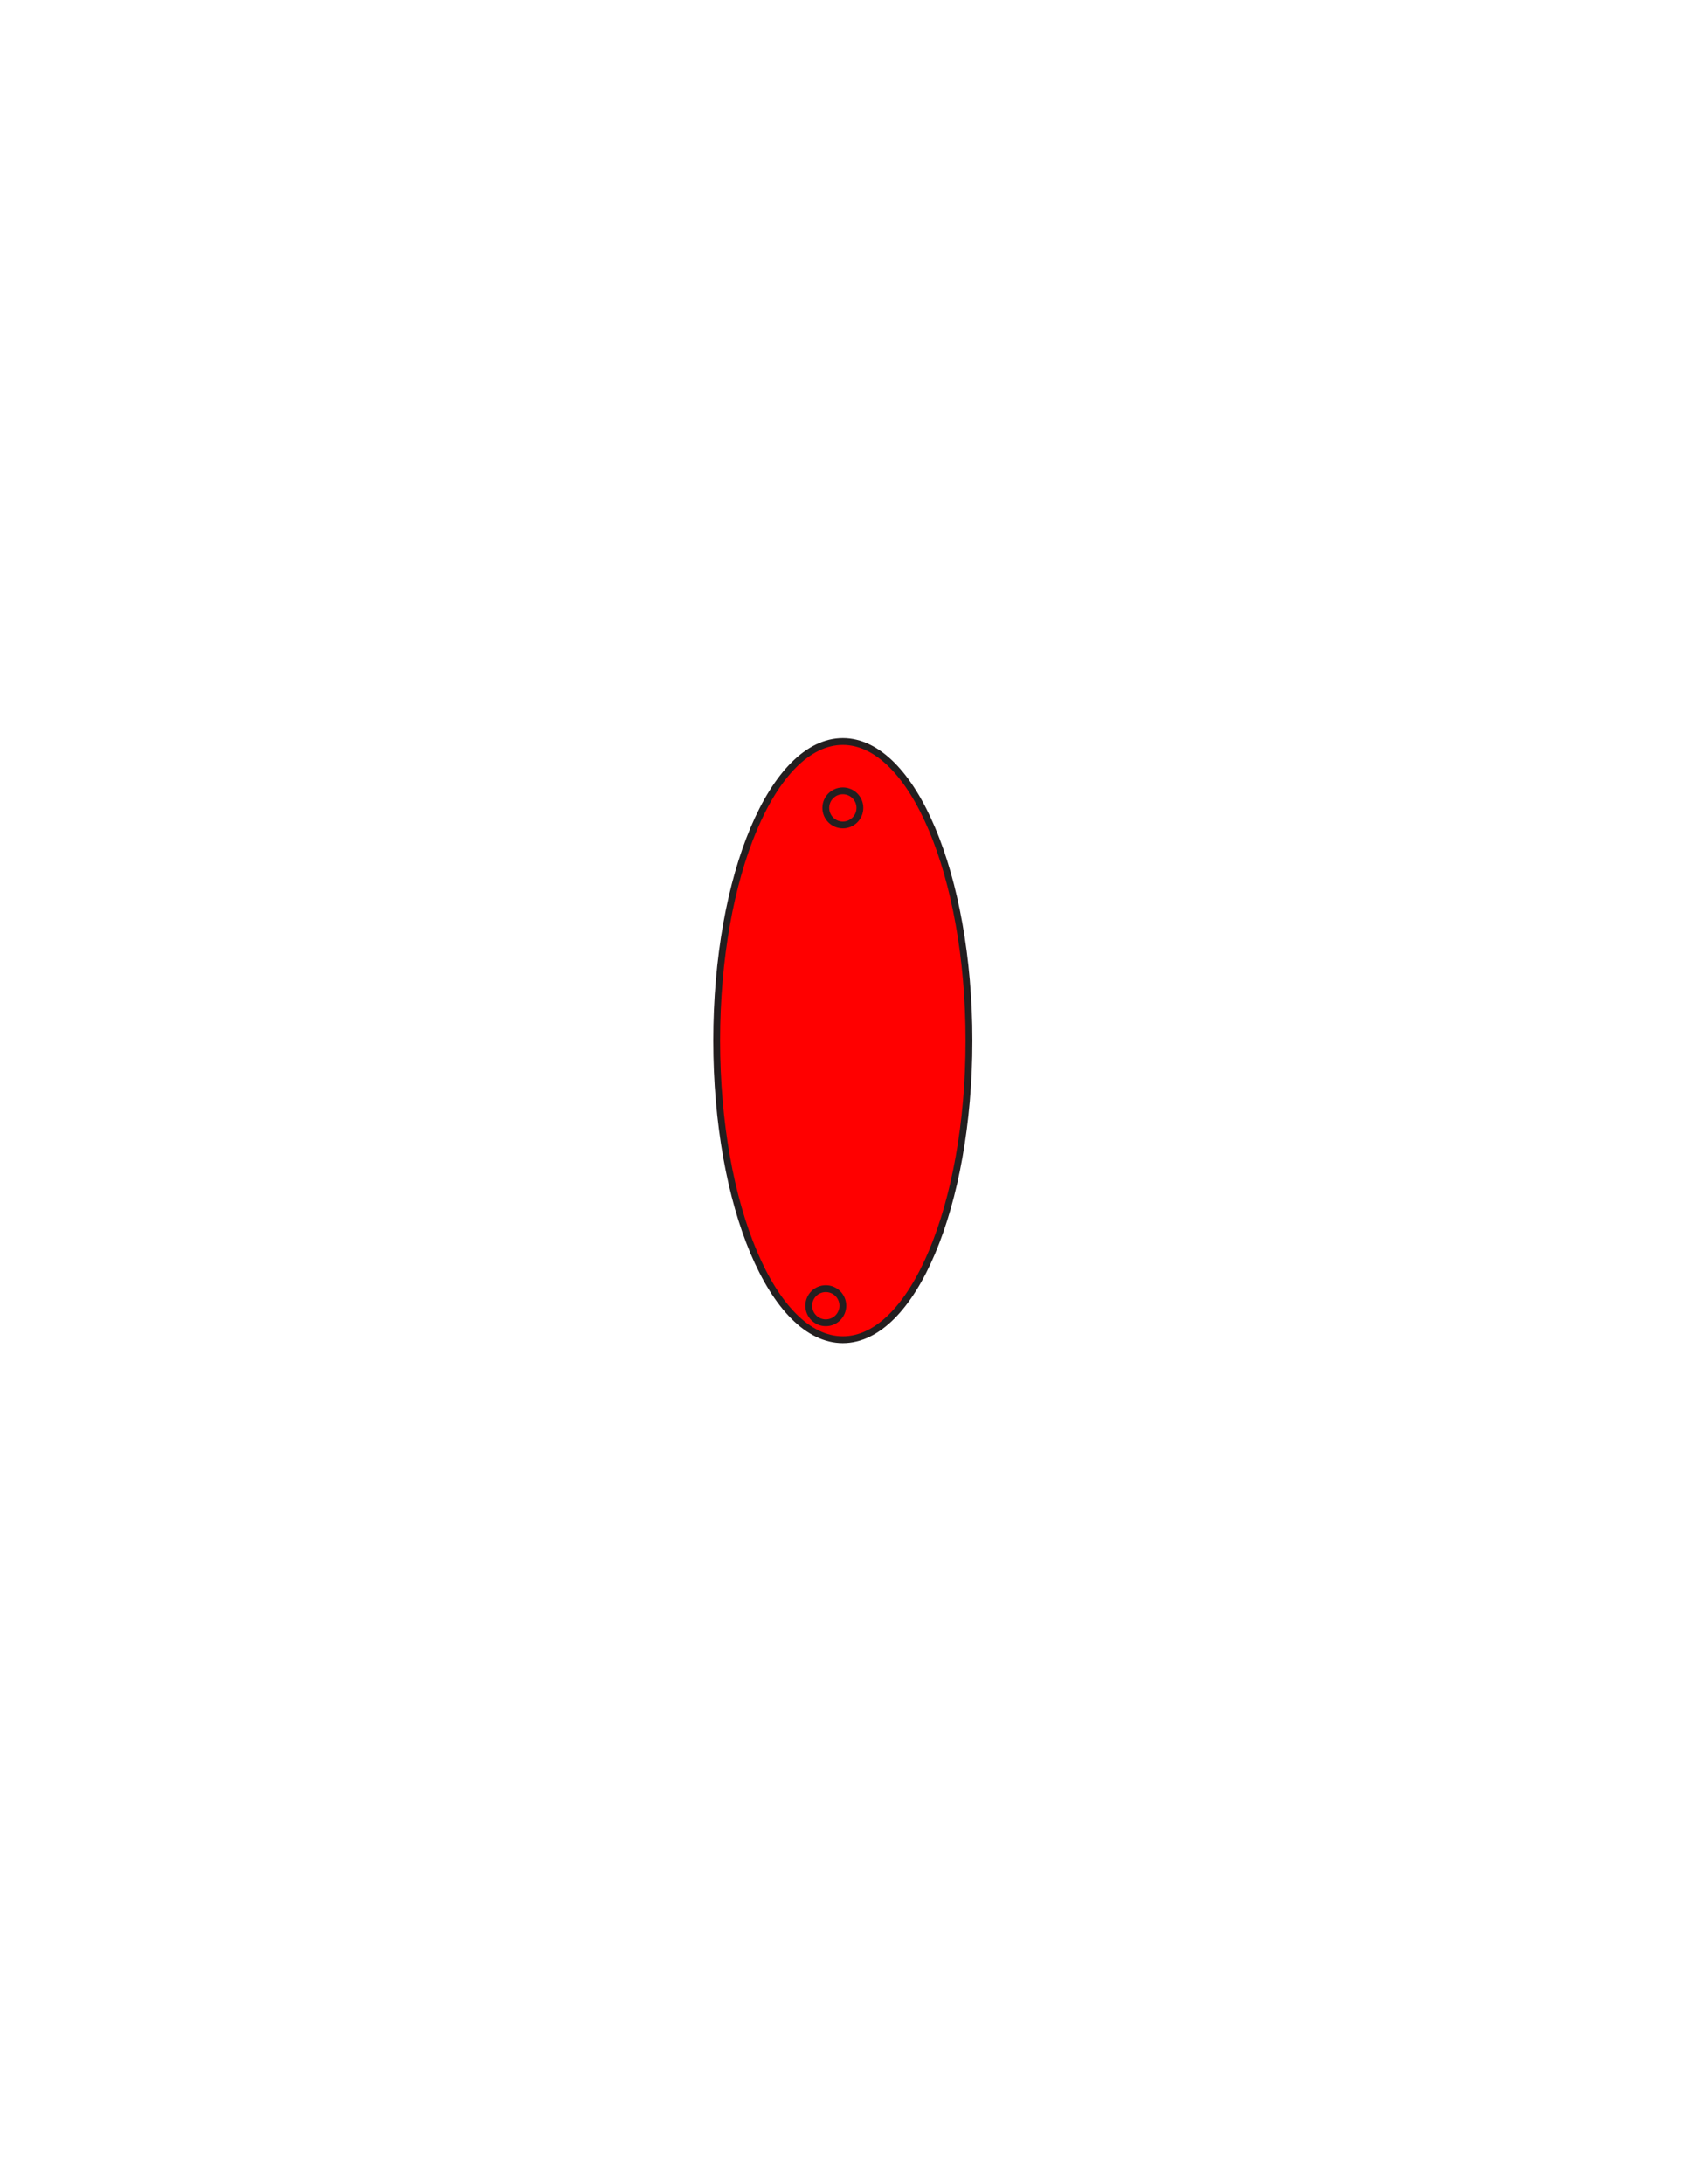 <?xml version="1.0" encoding="utf-8"?>
<!-- Generator: Adobe Illustrator 16.0.0, SVG Export Plug-In . SVG Version: 6.00 Build 0)  -->
<svg version="1.1" id="Layer_1" xmlns="http://www.w3.org/2000/svg" xmlns:xlink="http://www.w3.org/1999/xlink" x="0px" y="0px"
	 width="612px" height="792px" viewBox="0 0 612 792" enable-background="new 0 0 612 792" xml:space="preserve">
<rect x="236.5" y="269.104" fill-opacity="0" fill="#231F20" width="141" height="254.979"/>
<path id="PRIMARY_3_" fill="#FF0000" stroke="#231F20" stroke-width="2.473" stroke-miterlimit="10" d="M351.521,377.332
	c0,59.896-20.49,108.453-45.763,108.453c-25.278,0-45.763-48.557-45.763-108.453c0-59.906,20.485-108.462,45.763-108.462
	C331.031,268.869,351.521,317.426,351.521,377.332z"/>
<circle fill="none" stroke="#231F20" stroke-width="2.473" stroke-miterlimit="10" cx="299.579" cy="473.449" r="6.184"/>
<circle fill="none" stroke="#231F20" stroke-width="2.473" stroke-miterlimit="10" cx="305.763" cy="292.948" r="6.184"/>
</svg>

